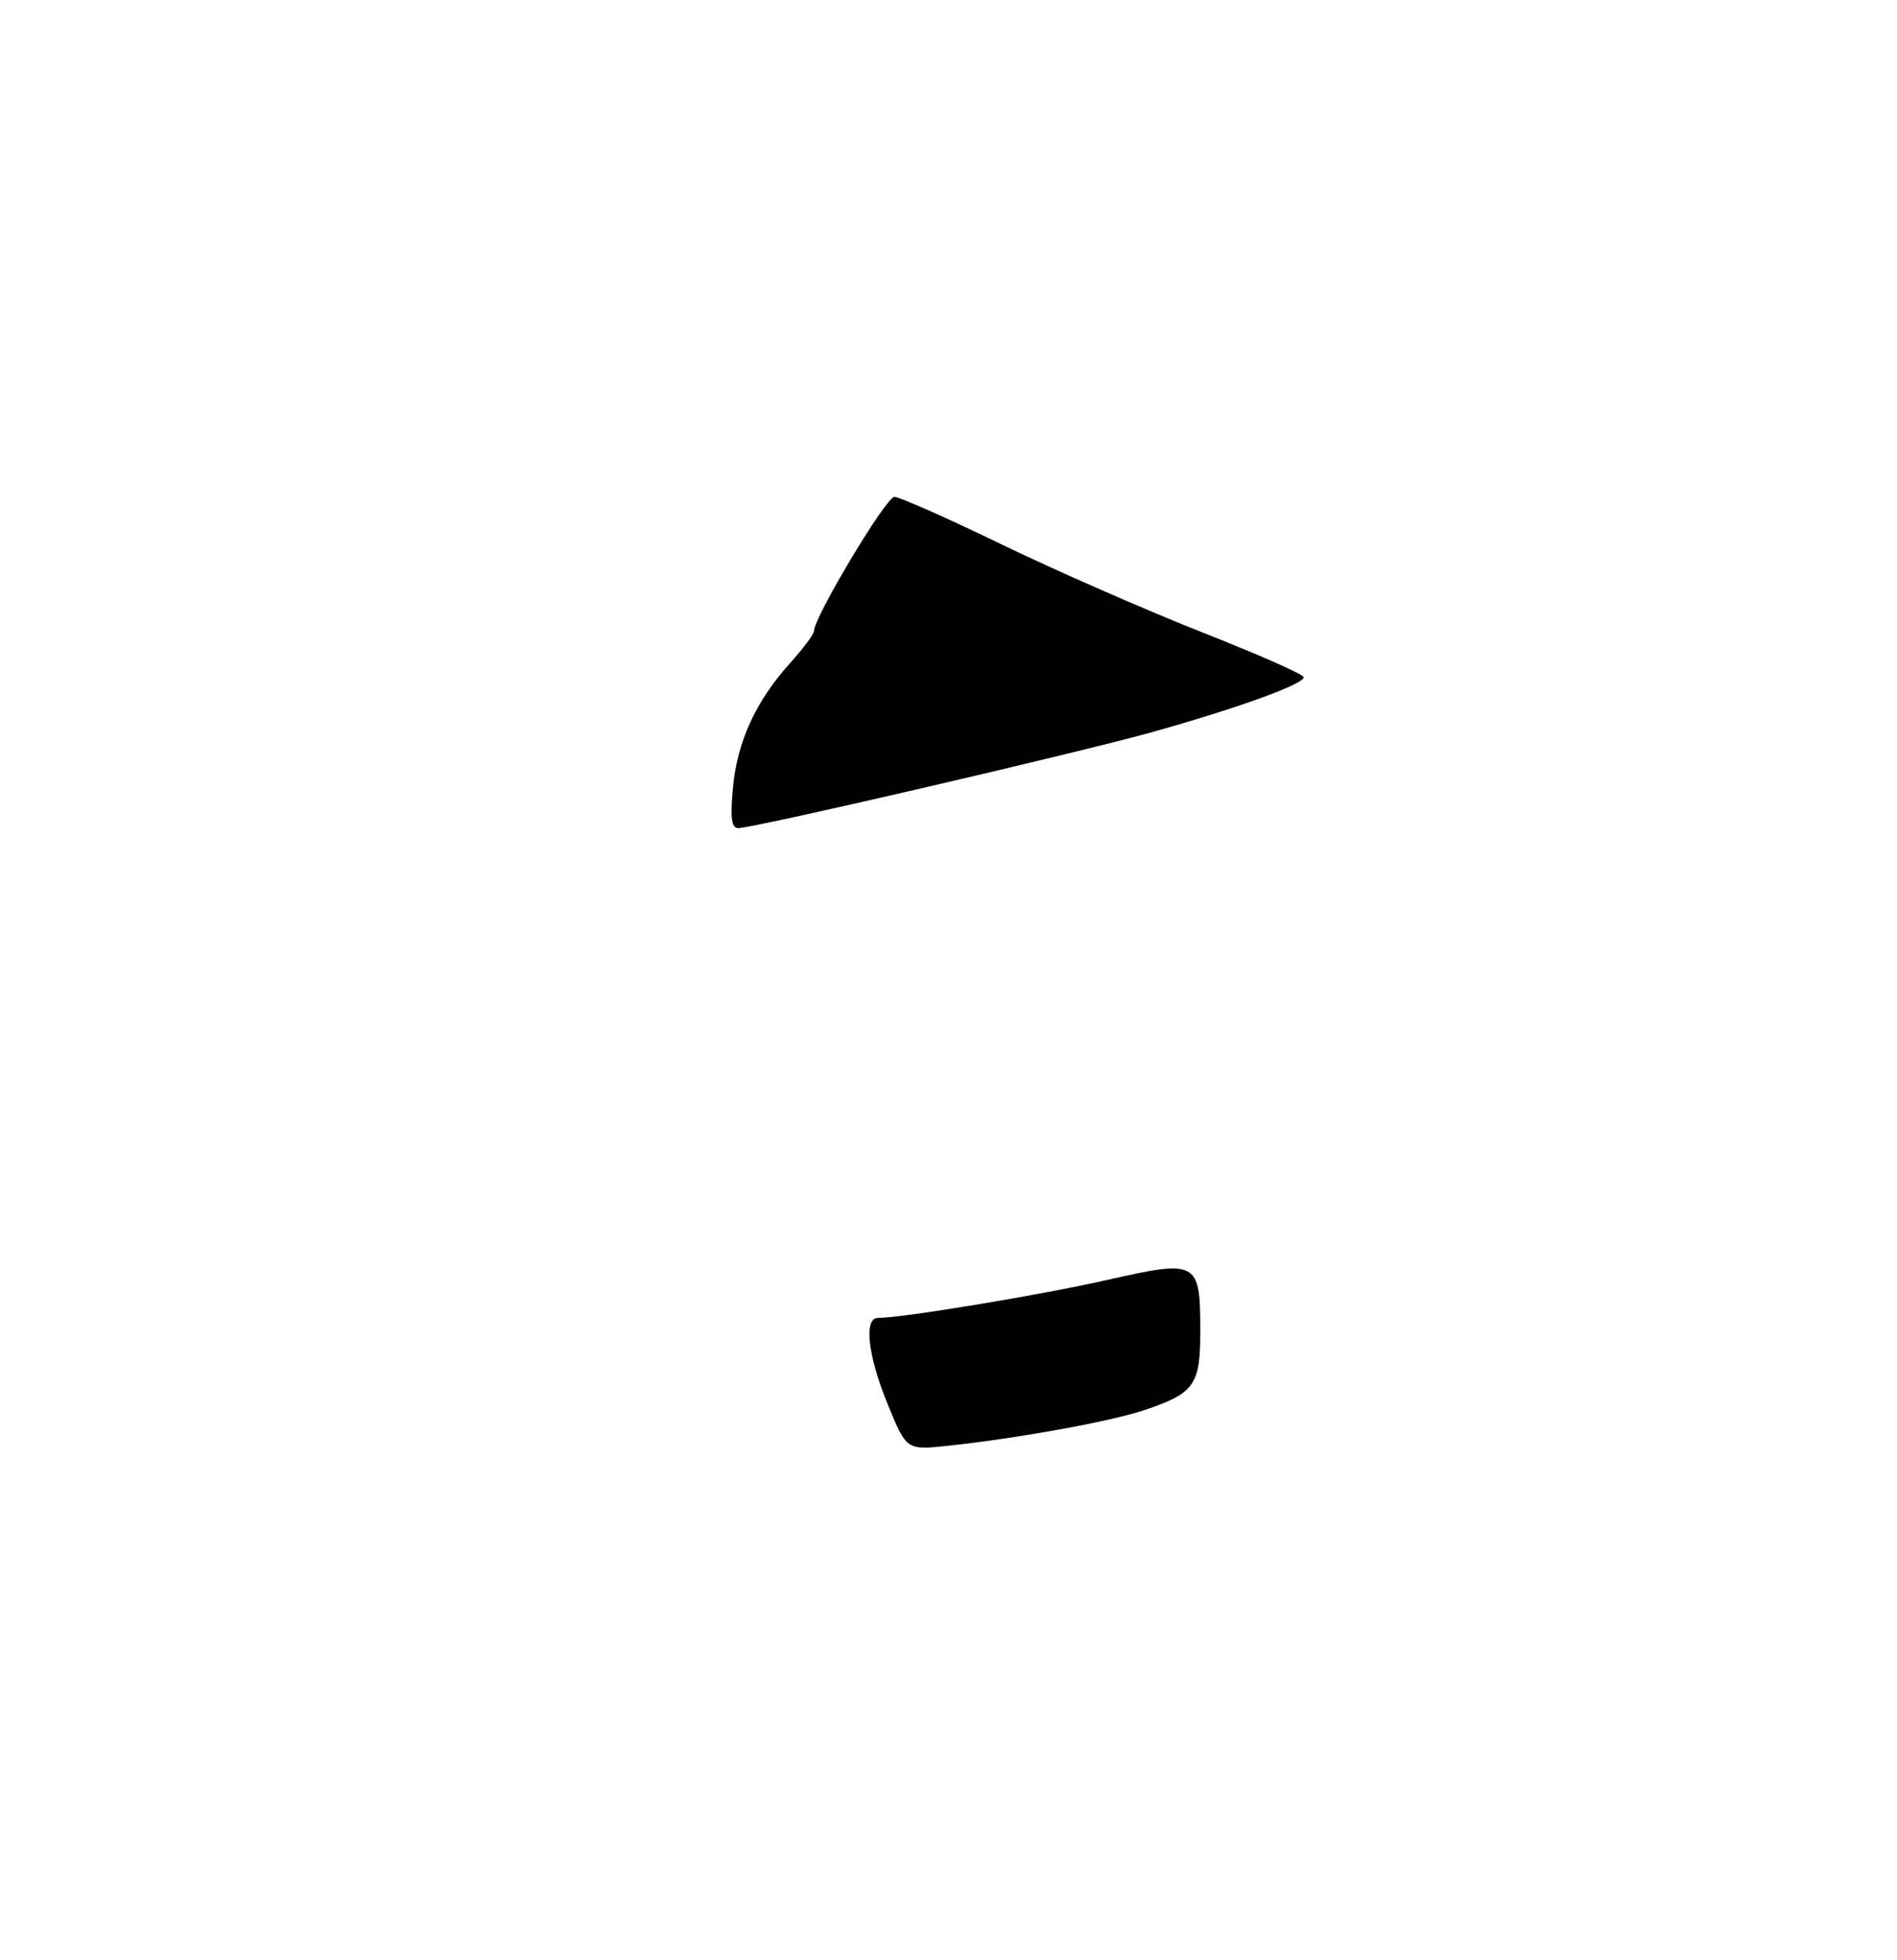 <?xml version="1.0" encoding="UTF-8" standalone="no"?>
<!DOCTYPE svg PUBLIC "-//W3C//DTD SVG 1.1//EN" "http://www.w3.org/Graphics/SVG/1.1/DTD/svg11.dtd" >
<svg xmlns="http://www.w3.org/2000/svg" xmlns:xlink="http://www.w3.org/1999/xlink" version="1.1" viewBox="0 0 275 284">
 <g >
 <path fill="currentColor"
d=" M 128.71 203.55 C 125.82 196.52 125.18 191.01 127.25 190.98 C 131.09 190.93 150.73 187.68 160.35 185.51 C 173.69 182.49 174.00 182.67 174.00 193.04 C 174.00 200.70 173.13 201.91 165.86 204.35 C 160.95 205.99 147.52 208.43 137.46 209.50 C 131.42 210.15 131.42 210.15 128.71 203.55 Z  M 106.25 114.18 C 106.85 107.51 109.57 101.59 114.54 96.08 C 116.44 93.98 118.00 91.89 118.00 91.44 C 118.00 89.44 128.45 72.00 129.65 72.00 C 130.38 72.00 137.40 75.11 145.24 78.91 C 153.08 82.70 166.14 88.42 174.25 91.62 C 182.36 94.81 189.00 97.74 189.00 98.14 C 189.00 99.14 179.52 102.58 167.24 106.03 C 156.46 109.06 109.28 120.00 107.01 120.00 C 106.05 120.00 105.85 118.54 106.25 114.18 Z "/>
</g>
</svg>